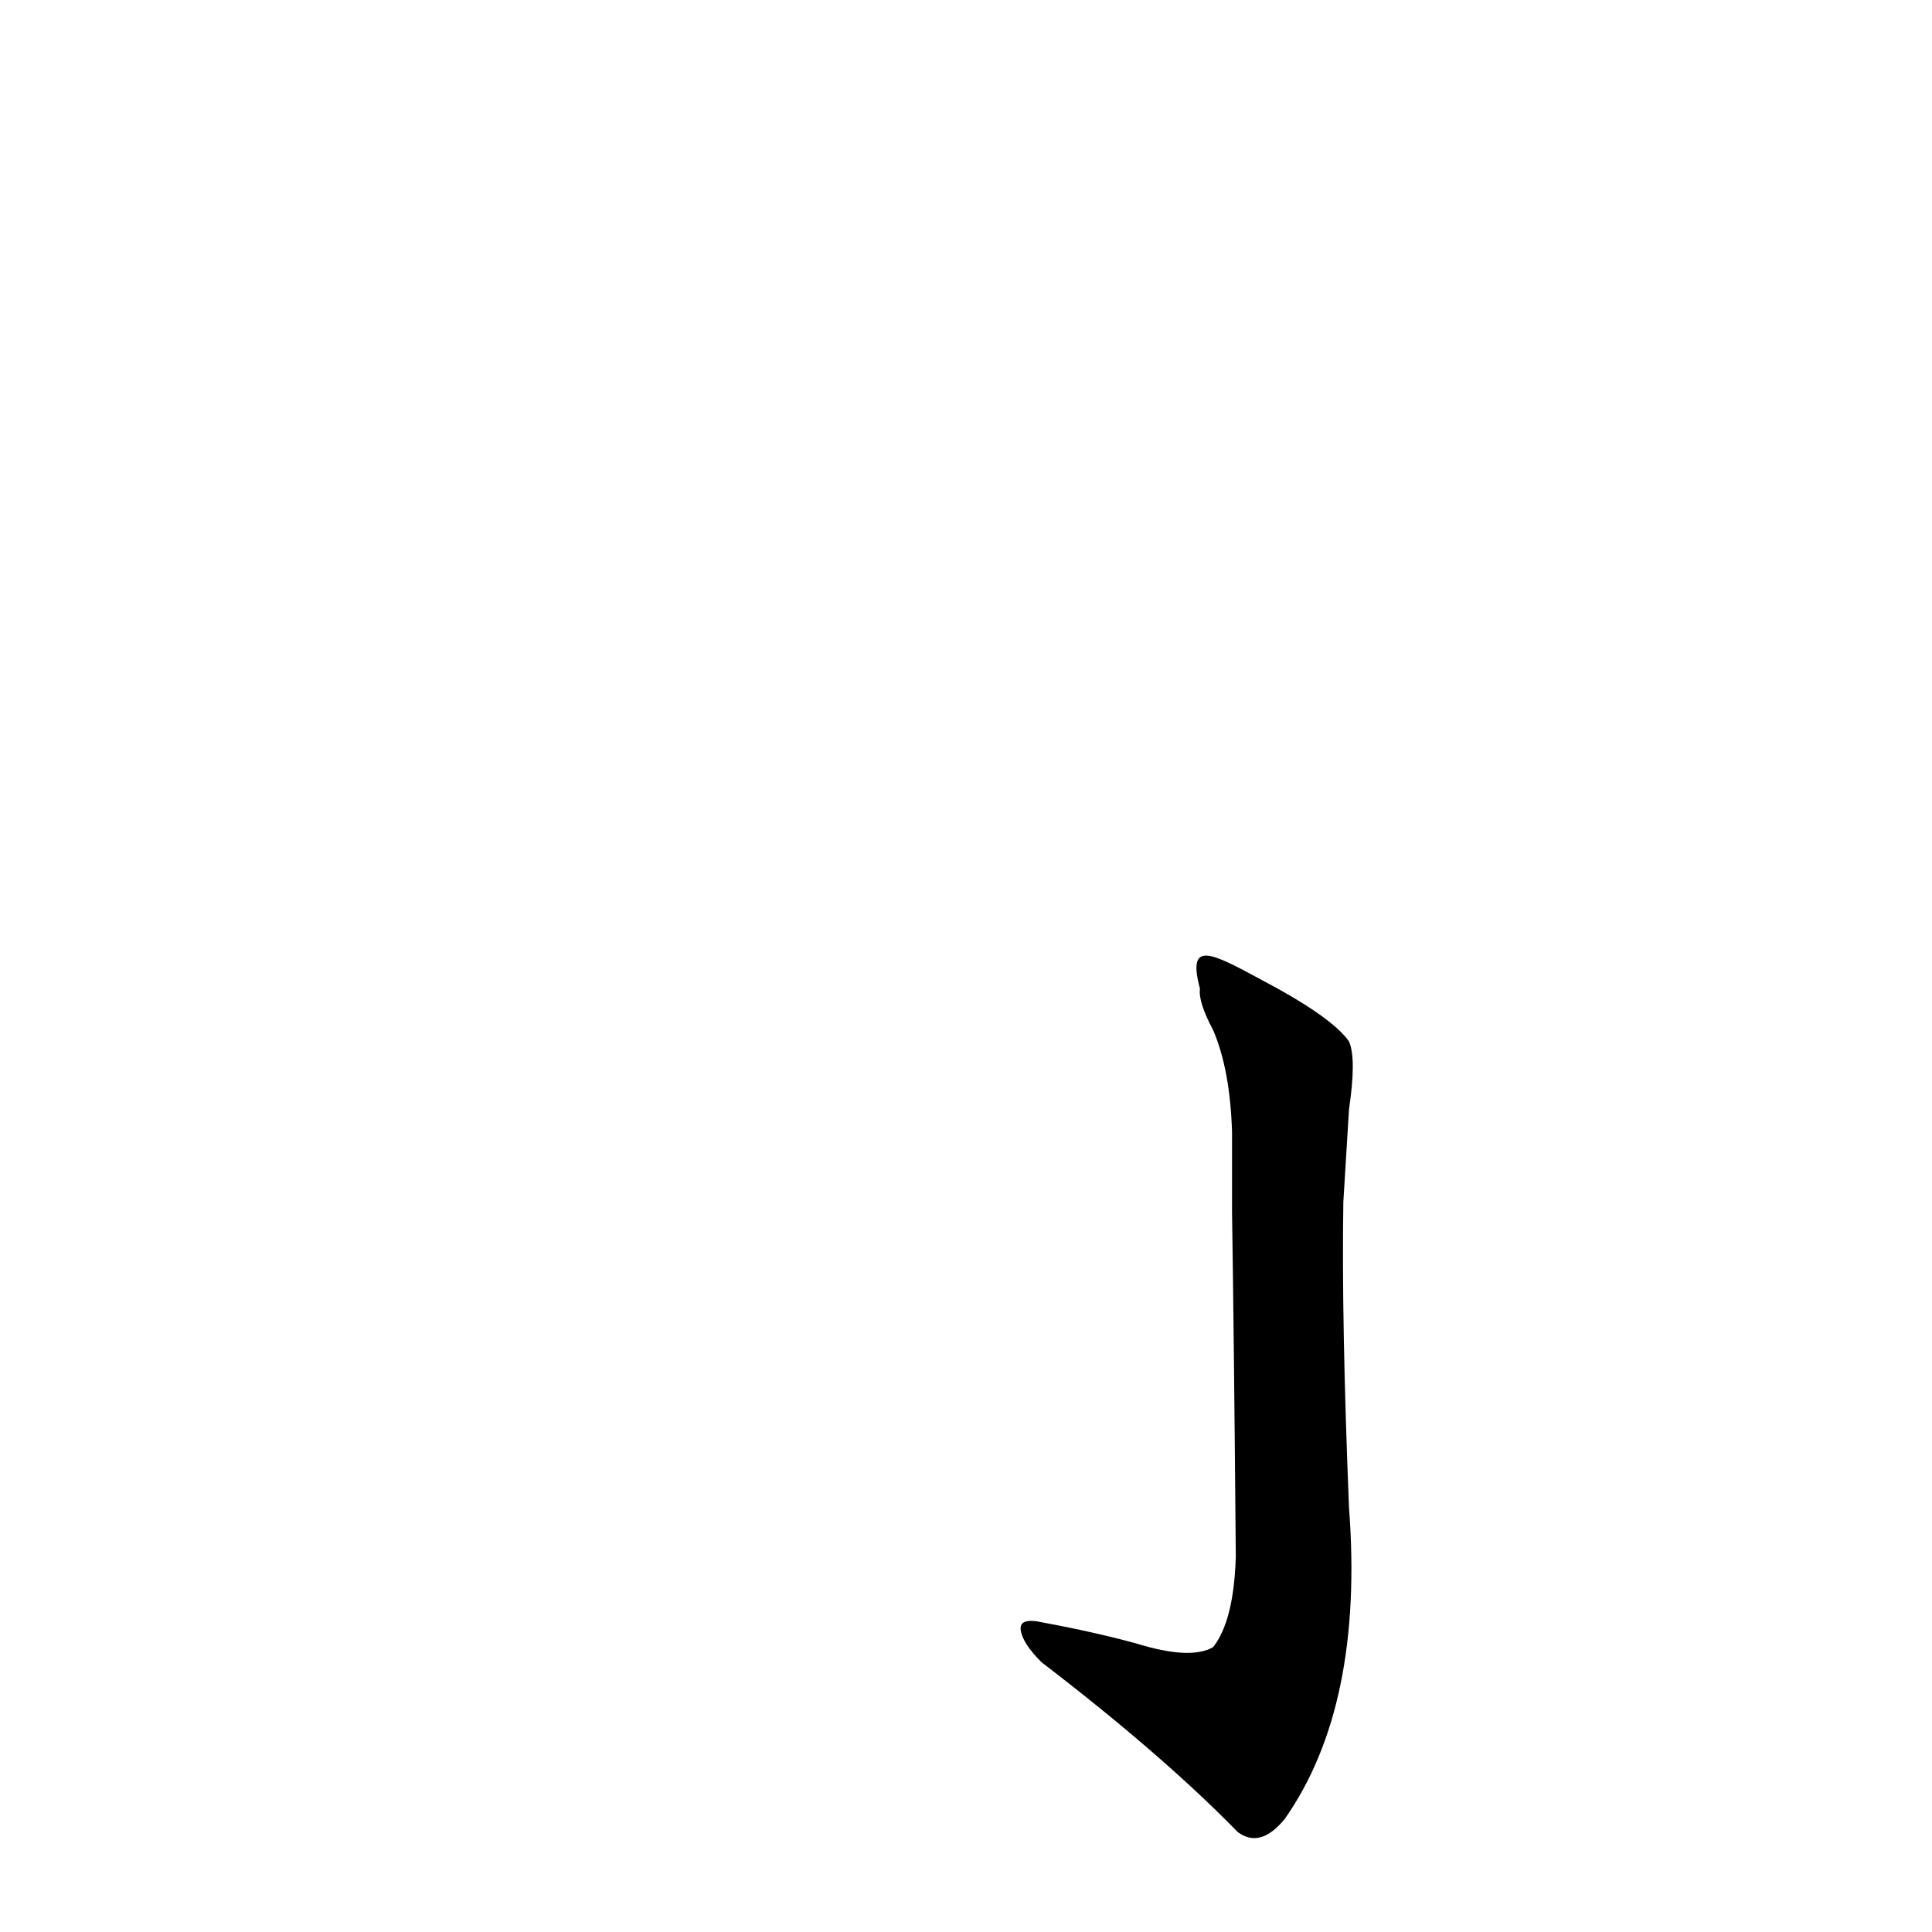 <?xml version='1.0' encoding='utf-8'?>
<svg xmlns="http://www.w3.org/2000/svg" version="1.1" viewBox="0 0 1024 1024"><g transform="scale(1, -1) translate(0, -900)"><path d="M 653 258 Q 654 194 655 75 Q 654 41 643 27 Q 631 20 602 29 Q 580 35 553 40 Q 540 43 541 36 Q 542 29 552 19 Q 616 -30 656 -71 Q 668 -80 681 -64 Q 723 -4 715 101 Q 711 200 712 263 L 715 312 Q 719 339 715 348 Q 706 361 668 381 C 642 395 629 402 636 376 Q 635 369 643 354 Q 652 333 653 300 L 653 258 Z" fill="black" /></g></svg>